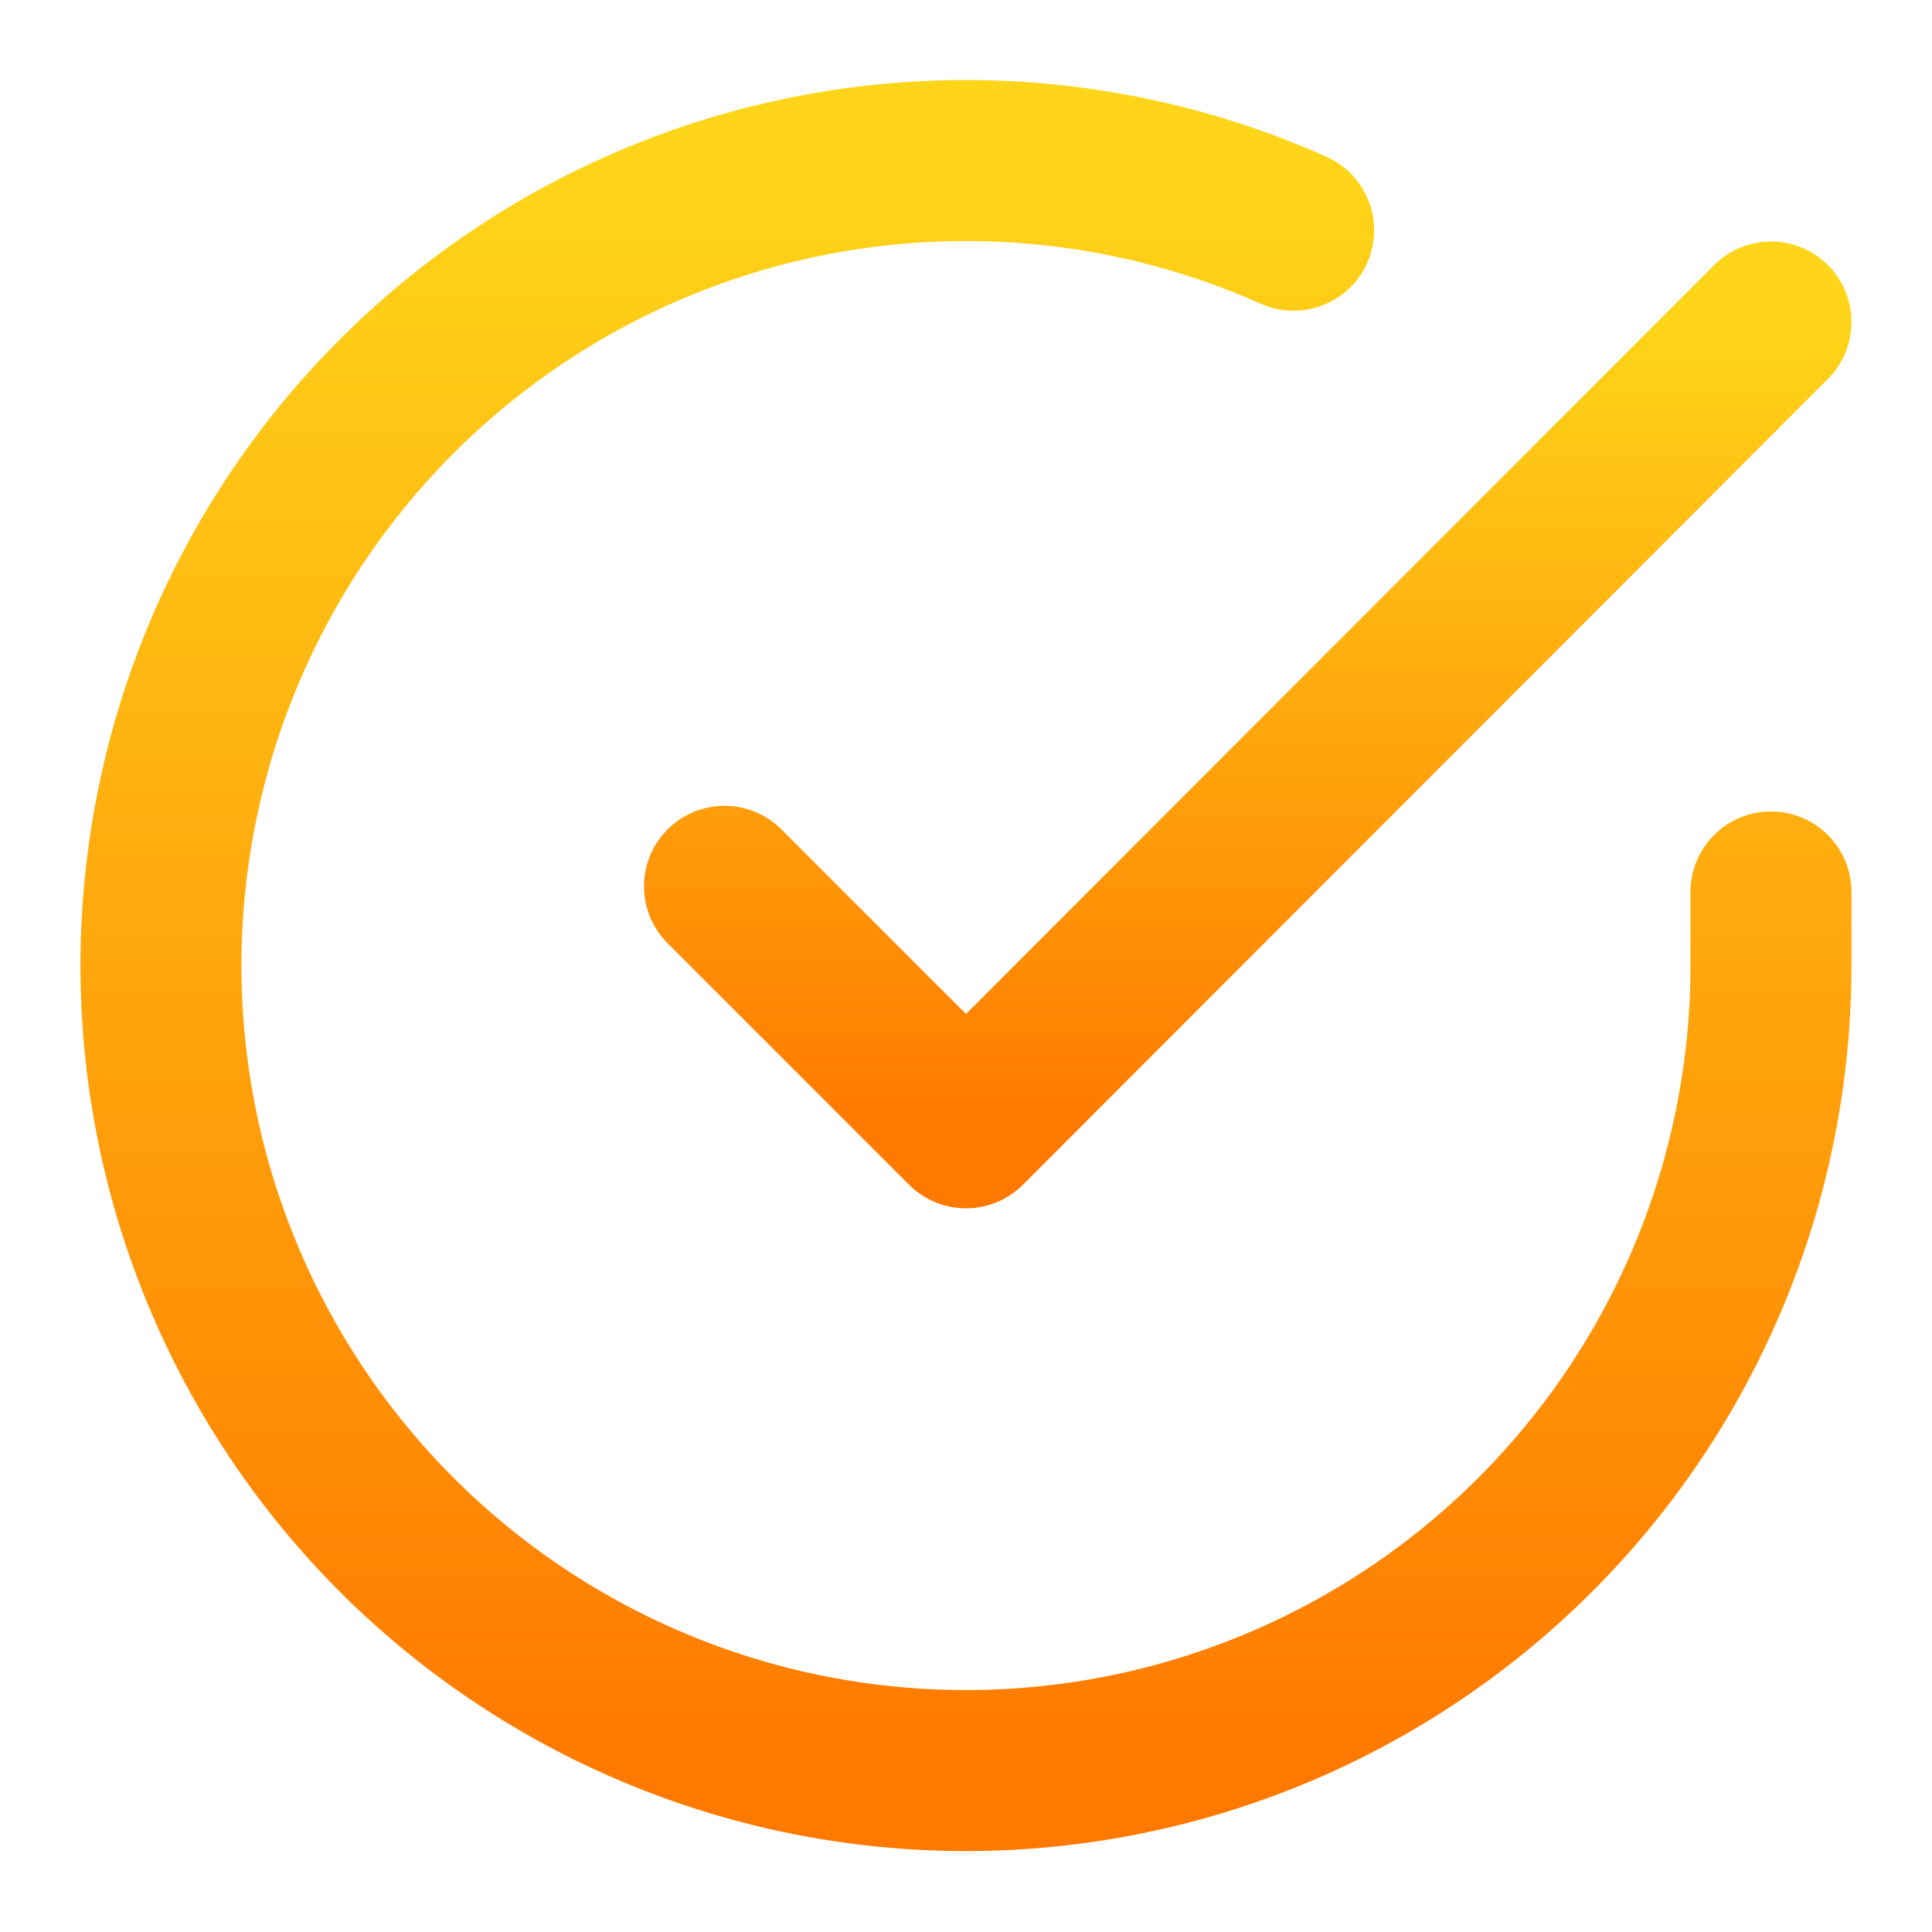 <svg width="100" height="100" fill="none" xmlns="http://www.w3.org/2000/svg"><path d="M91.665 46.167V50a41.667 41.667 0 11-24.708-38.083" stroke="url(#paint0_linear)" stroke-width="8.333" stroke-linecap="round" stroke-linejoin="round"/><path d="M91.667 16.667L50 58.375l-12.5-12.5" stroke="url(#paint1_linear)" stroke-width="8.333" stroke-linecap="round" stroke-linejoin="round"/><defs><linearGradient id="paint0_linear" x1="49.999" y1="8.31" x2="49.999" y2="91.643" gradientUnits="userSpaceOnUse"><stop stop-color="#FFD519"/><stop offset="1" stop-color="#FF7900"/></linearGradient><linearGradient id="paint1_linear" x1="64.583" y1="16.667" x2="64.583" y2="58.375" gradientUnits="userSpaceOnUse"><stop stop-color="#FFD519"/><stop offset="1" stop-color="#FF7900"/></linearGradient></defs></svg>